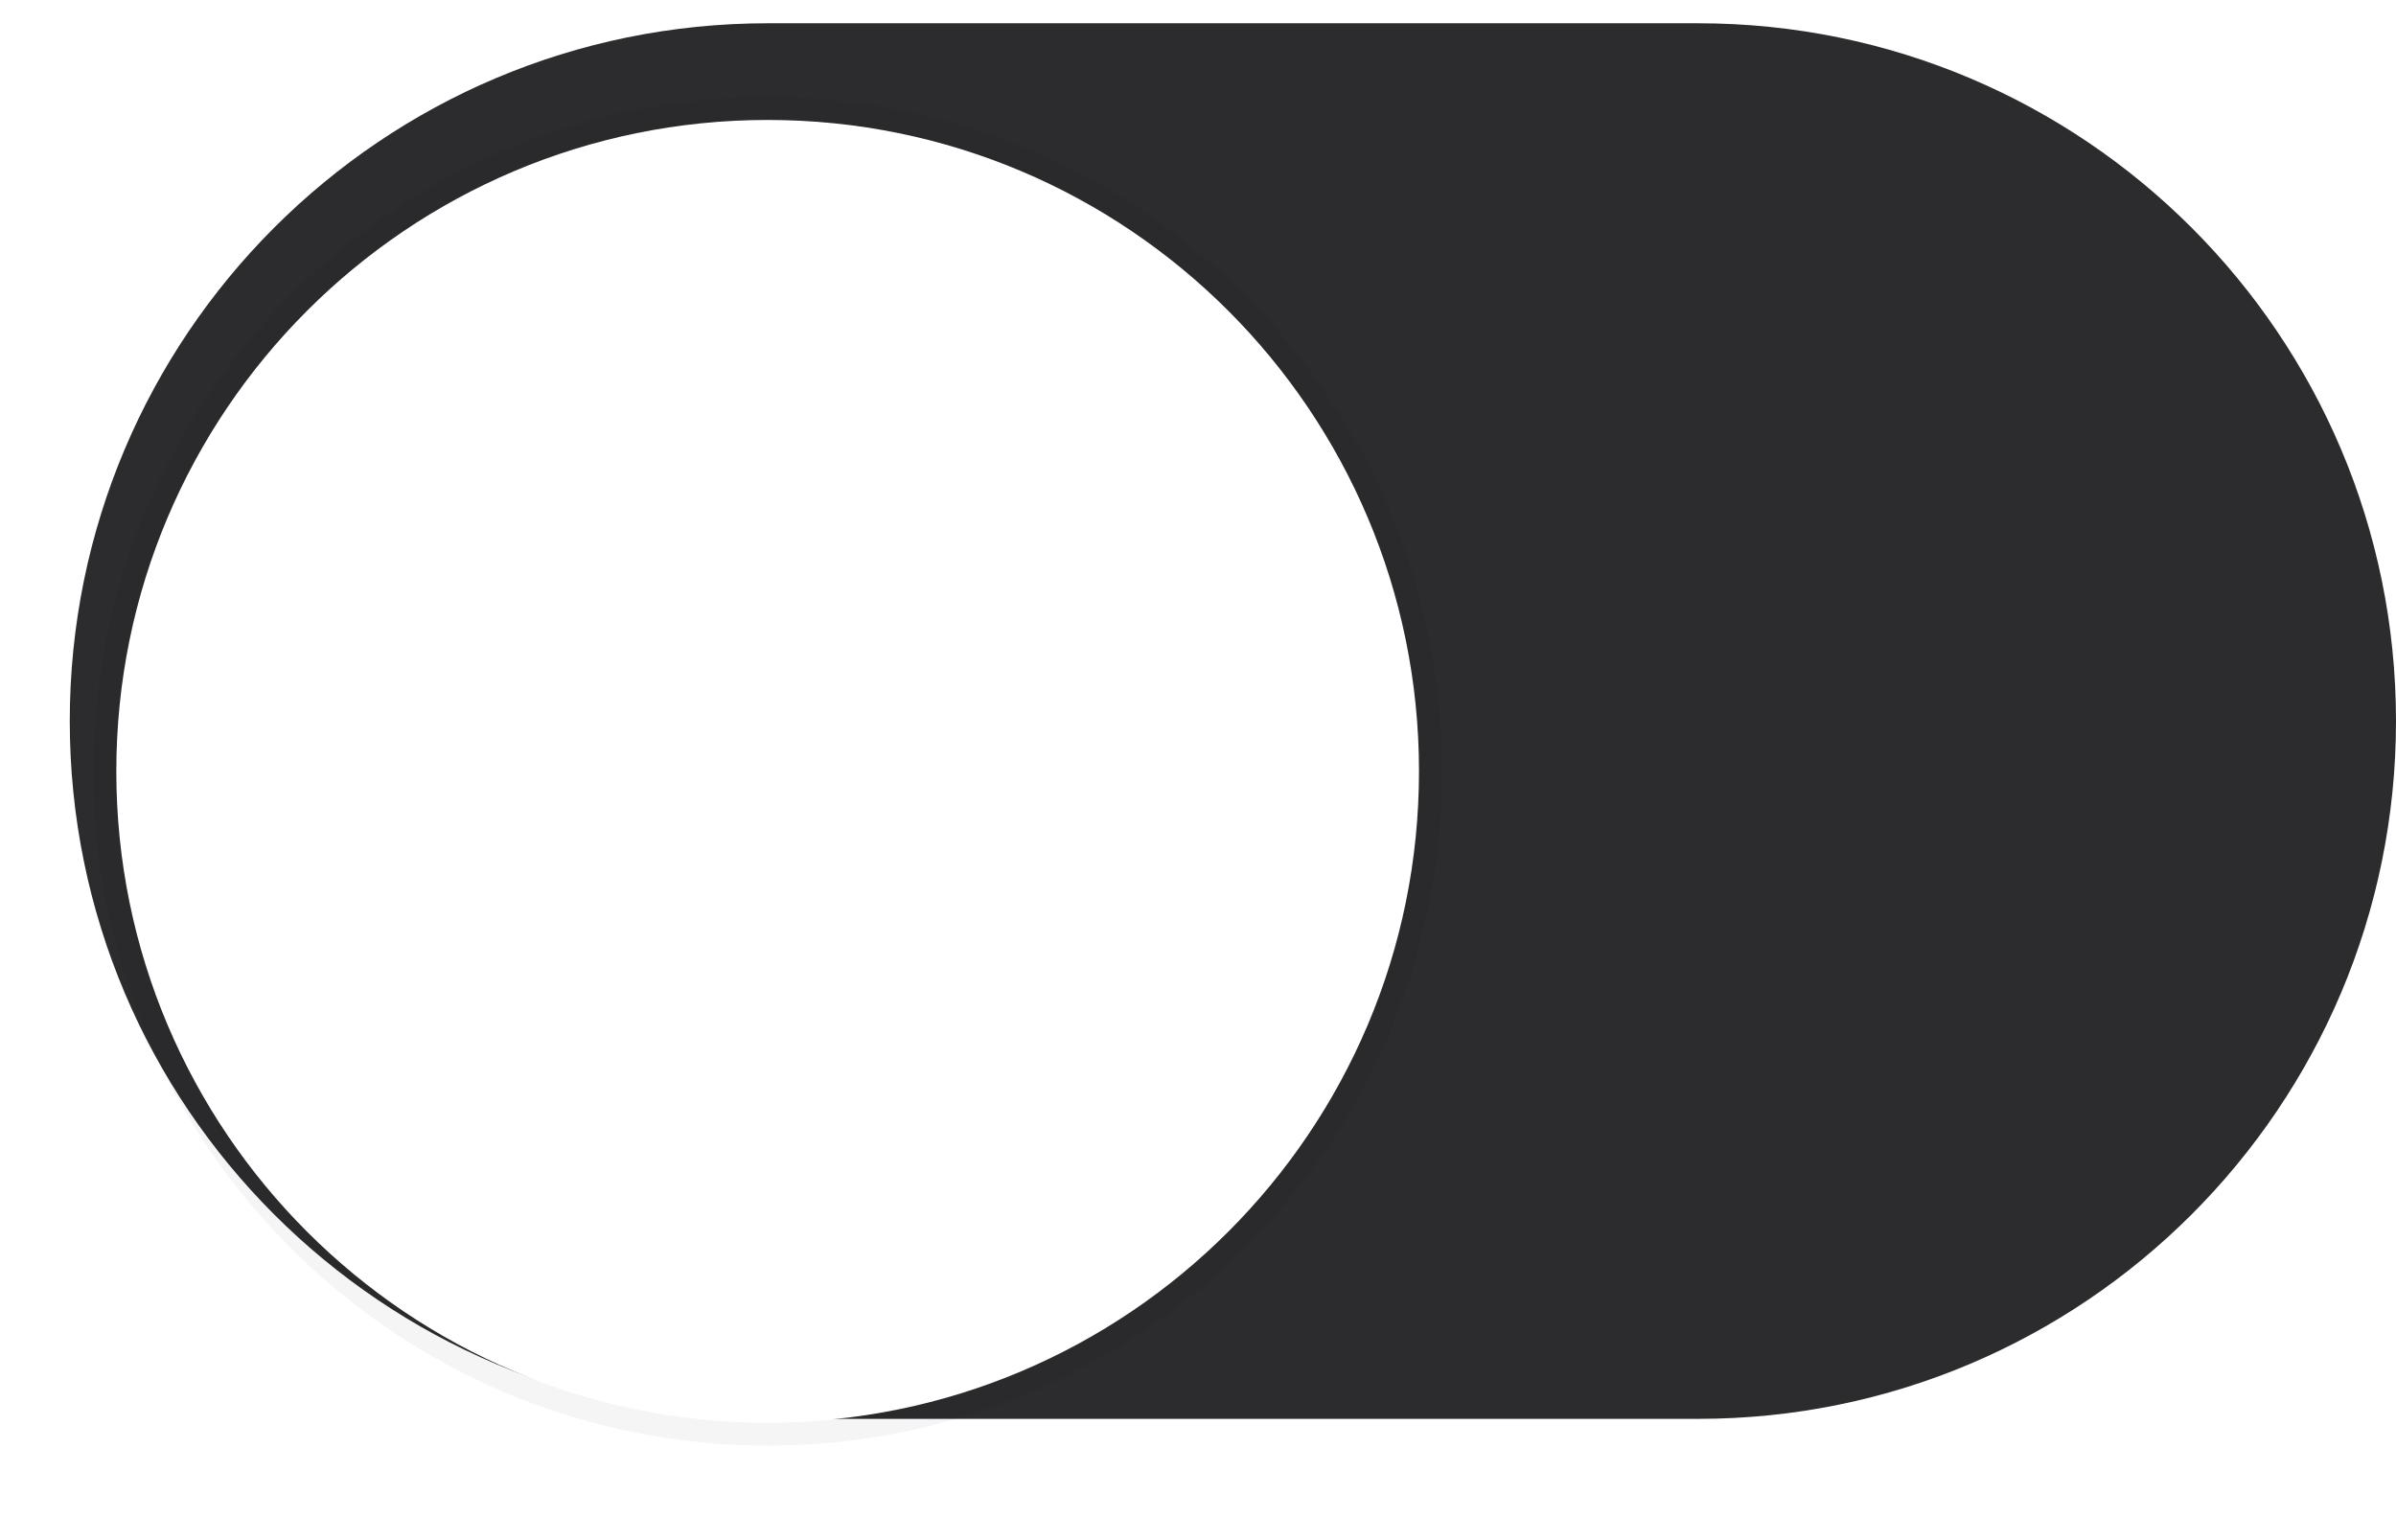 <svg width="42" height="27" viewBox="0 0 42 27" fill="none" xmlns="http://www.w3.org/2000/svg">
<path d="M1.223 12.641C1.223 5.885 6.7 0.408 13.456 0.408H29.767C36.523 0.408 42 5.885 42 12.641V12.641C42 19.397 36.523 24.874 29.767 24.874H13.456C6.7 24.874 1.223 19.397 1.223 12.641V12.641Z" fill="#2C2C2E"/>
<g filter="url(#filter0_dd_0_479)">
<path fill-rule="evenodd" clip-rule="evenodd" d="M13.456 24.058C19.762 24.058 24.874 18.946 24.874 12.641C24.874 6.335 19.762 1.223 13.456 1.223C7.151 1.223 2.039 6.335 2.039 12.641C2.039 18.946 7.151 24.058 13.456 24.058Z" fill="white"/>
<path d="M13.456 24.262C19.875 24.262 25.078 19.059 25.078 12.641C25.078 6.222 19.875 1.019 13.456 1.019C7.038 1.019 1.835 6.222 1.835 12.641C1.835 19.059 7.038 24.262 13.456 24.262Z" stroke="black" stroke-opacity="0.04" stroke-width="0.4"/>
</g>
<defs>
<filter id="filter0_dd_0_479" x="9.95277e-05" y="4.97639e-05" width="26.912" height="26.912" filterUnits="userSpaceOnUse" color-interpolation-filters="sRGB">
<feFlood flood-opacity="0" result="BackgroundImageFix"/>
<feColorMatrix in="SourceAlpha" type="matrix" values="0 0 0 0 0 0 0 0 0 0 0 0 0 0 0 0 0 0 127 0" result="hardAlpha"/>
<feOffset dy="0.8"/>
<feGaussianBlur stdDeviation="0.8"/>
<feColorMatrix type="matrix" values="0 0 0 0 0 0 0 0 0 0 0 0 0 0 0 0 0 0 0.2 0"/>
<feBlend mode="normal" in2="BackgroundImageFix" result="effect1_dropShadow_0_479"/>
<feColorMatrix in="SourceAlpha" type="matrix" values="0 0 0 0 0 0 0 0 0 0 0 0 0 0 0 0 0 0 127 0" result="hardAlpha"/>
<feOffset dy="0.08"/>
<feGaussianBlur stdDeviation="0.12"/>
<feColorMatrix type="matrix" values="0 0 0 0 0 0 0 0 0 0 0 0 0 0 0 0 0 0 0.1 0"/>
<feBlend mode="normal" in2="effect1_dropShadow_0_479" result="effect2_dropShadow_0_479"/>
<feBlend mode="normal" in="SourceGraphic" in2="effect2_dropShadow_0_479" result="shape"/>
</filter>
</defs>
</svg>
